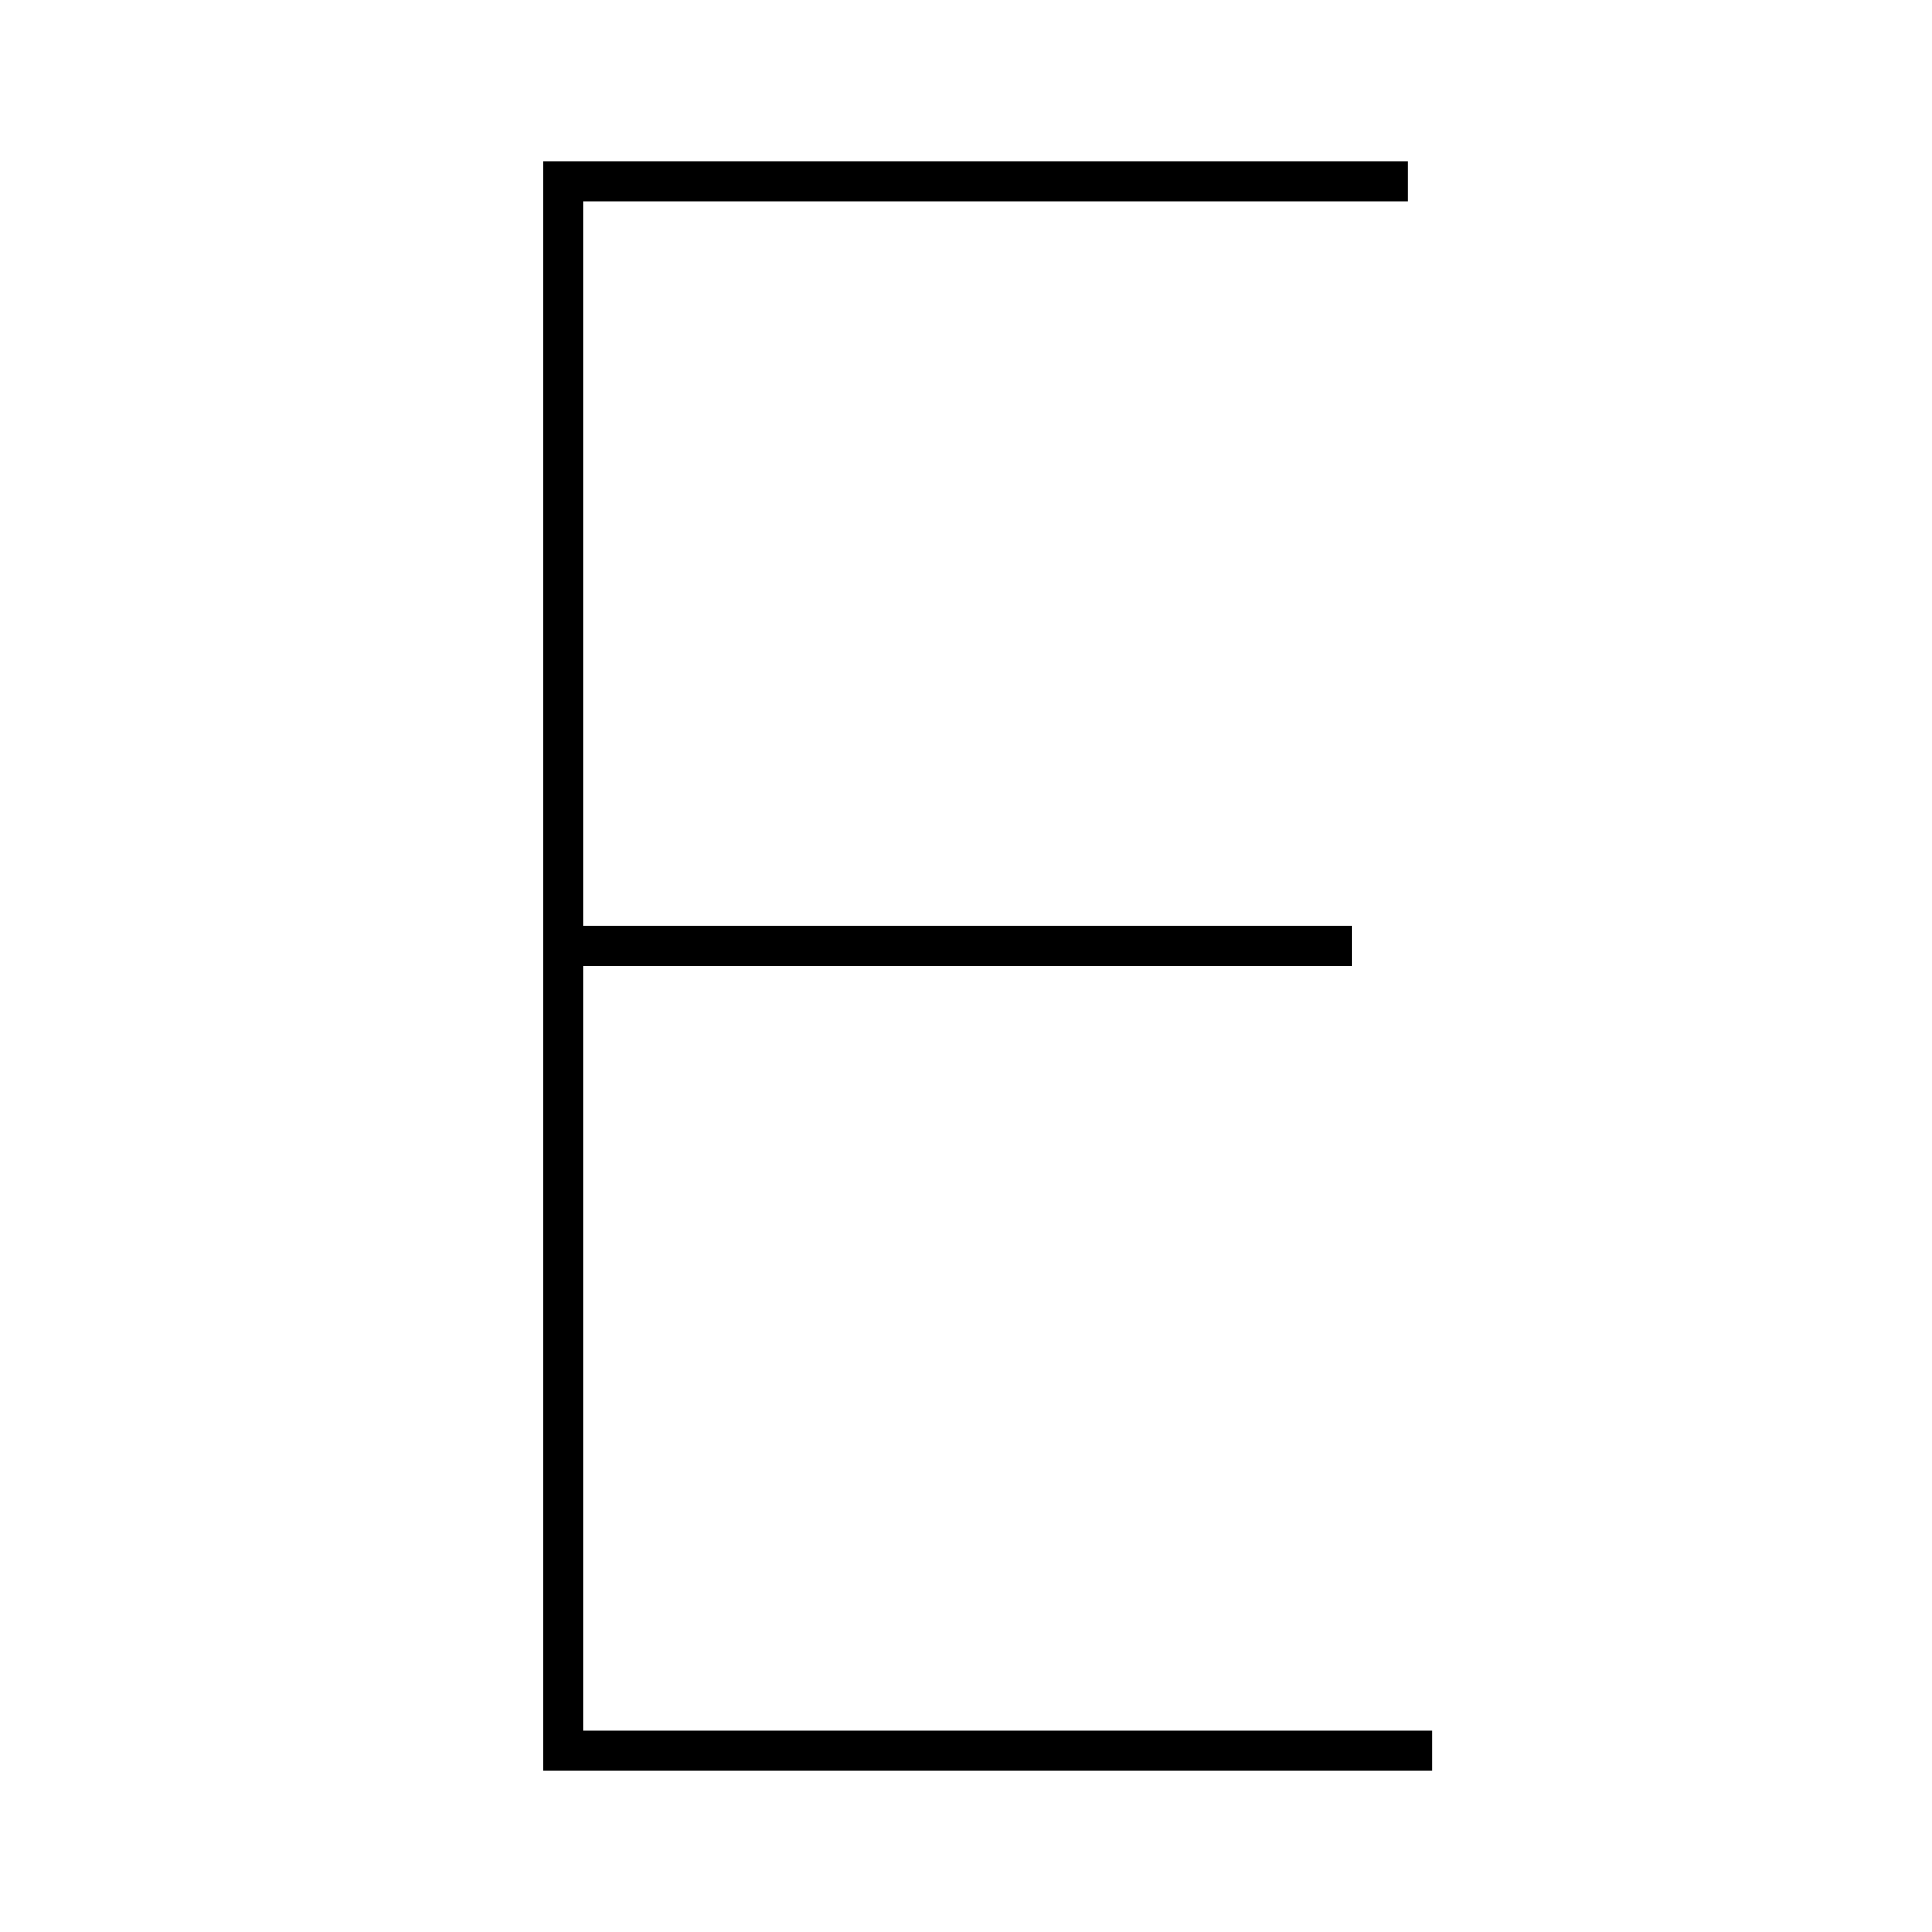 <svg id="Layer_1" data-name="Layer 1" xmlns="http://www.w3.org/2000/svg" viewBox="0 0 24 24"><title>iconoteka_e_letter_l_a</title><polygon points="7.25 21.5 7.25 12 16.79 12 16.79 11.5 7.25 11.5 7.25 2.5 17.49 2.5 17.49 2 6.75 2 6.75 22 17.79 22 17.79 21.5 7.25 21.5"/></svg>